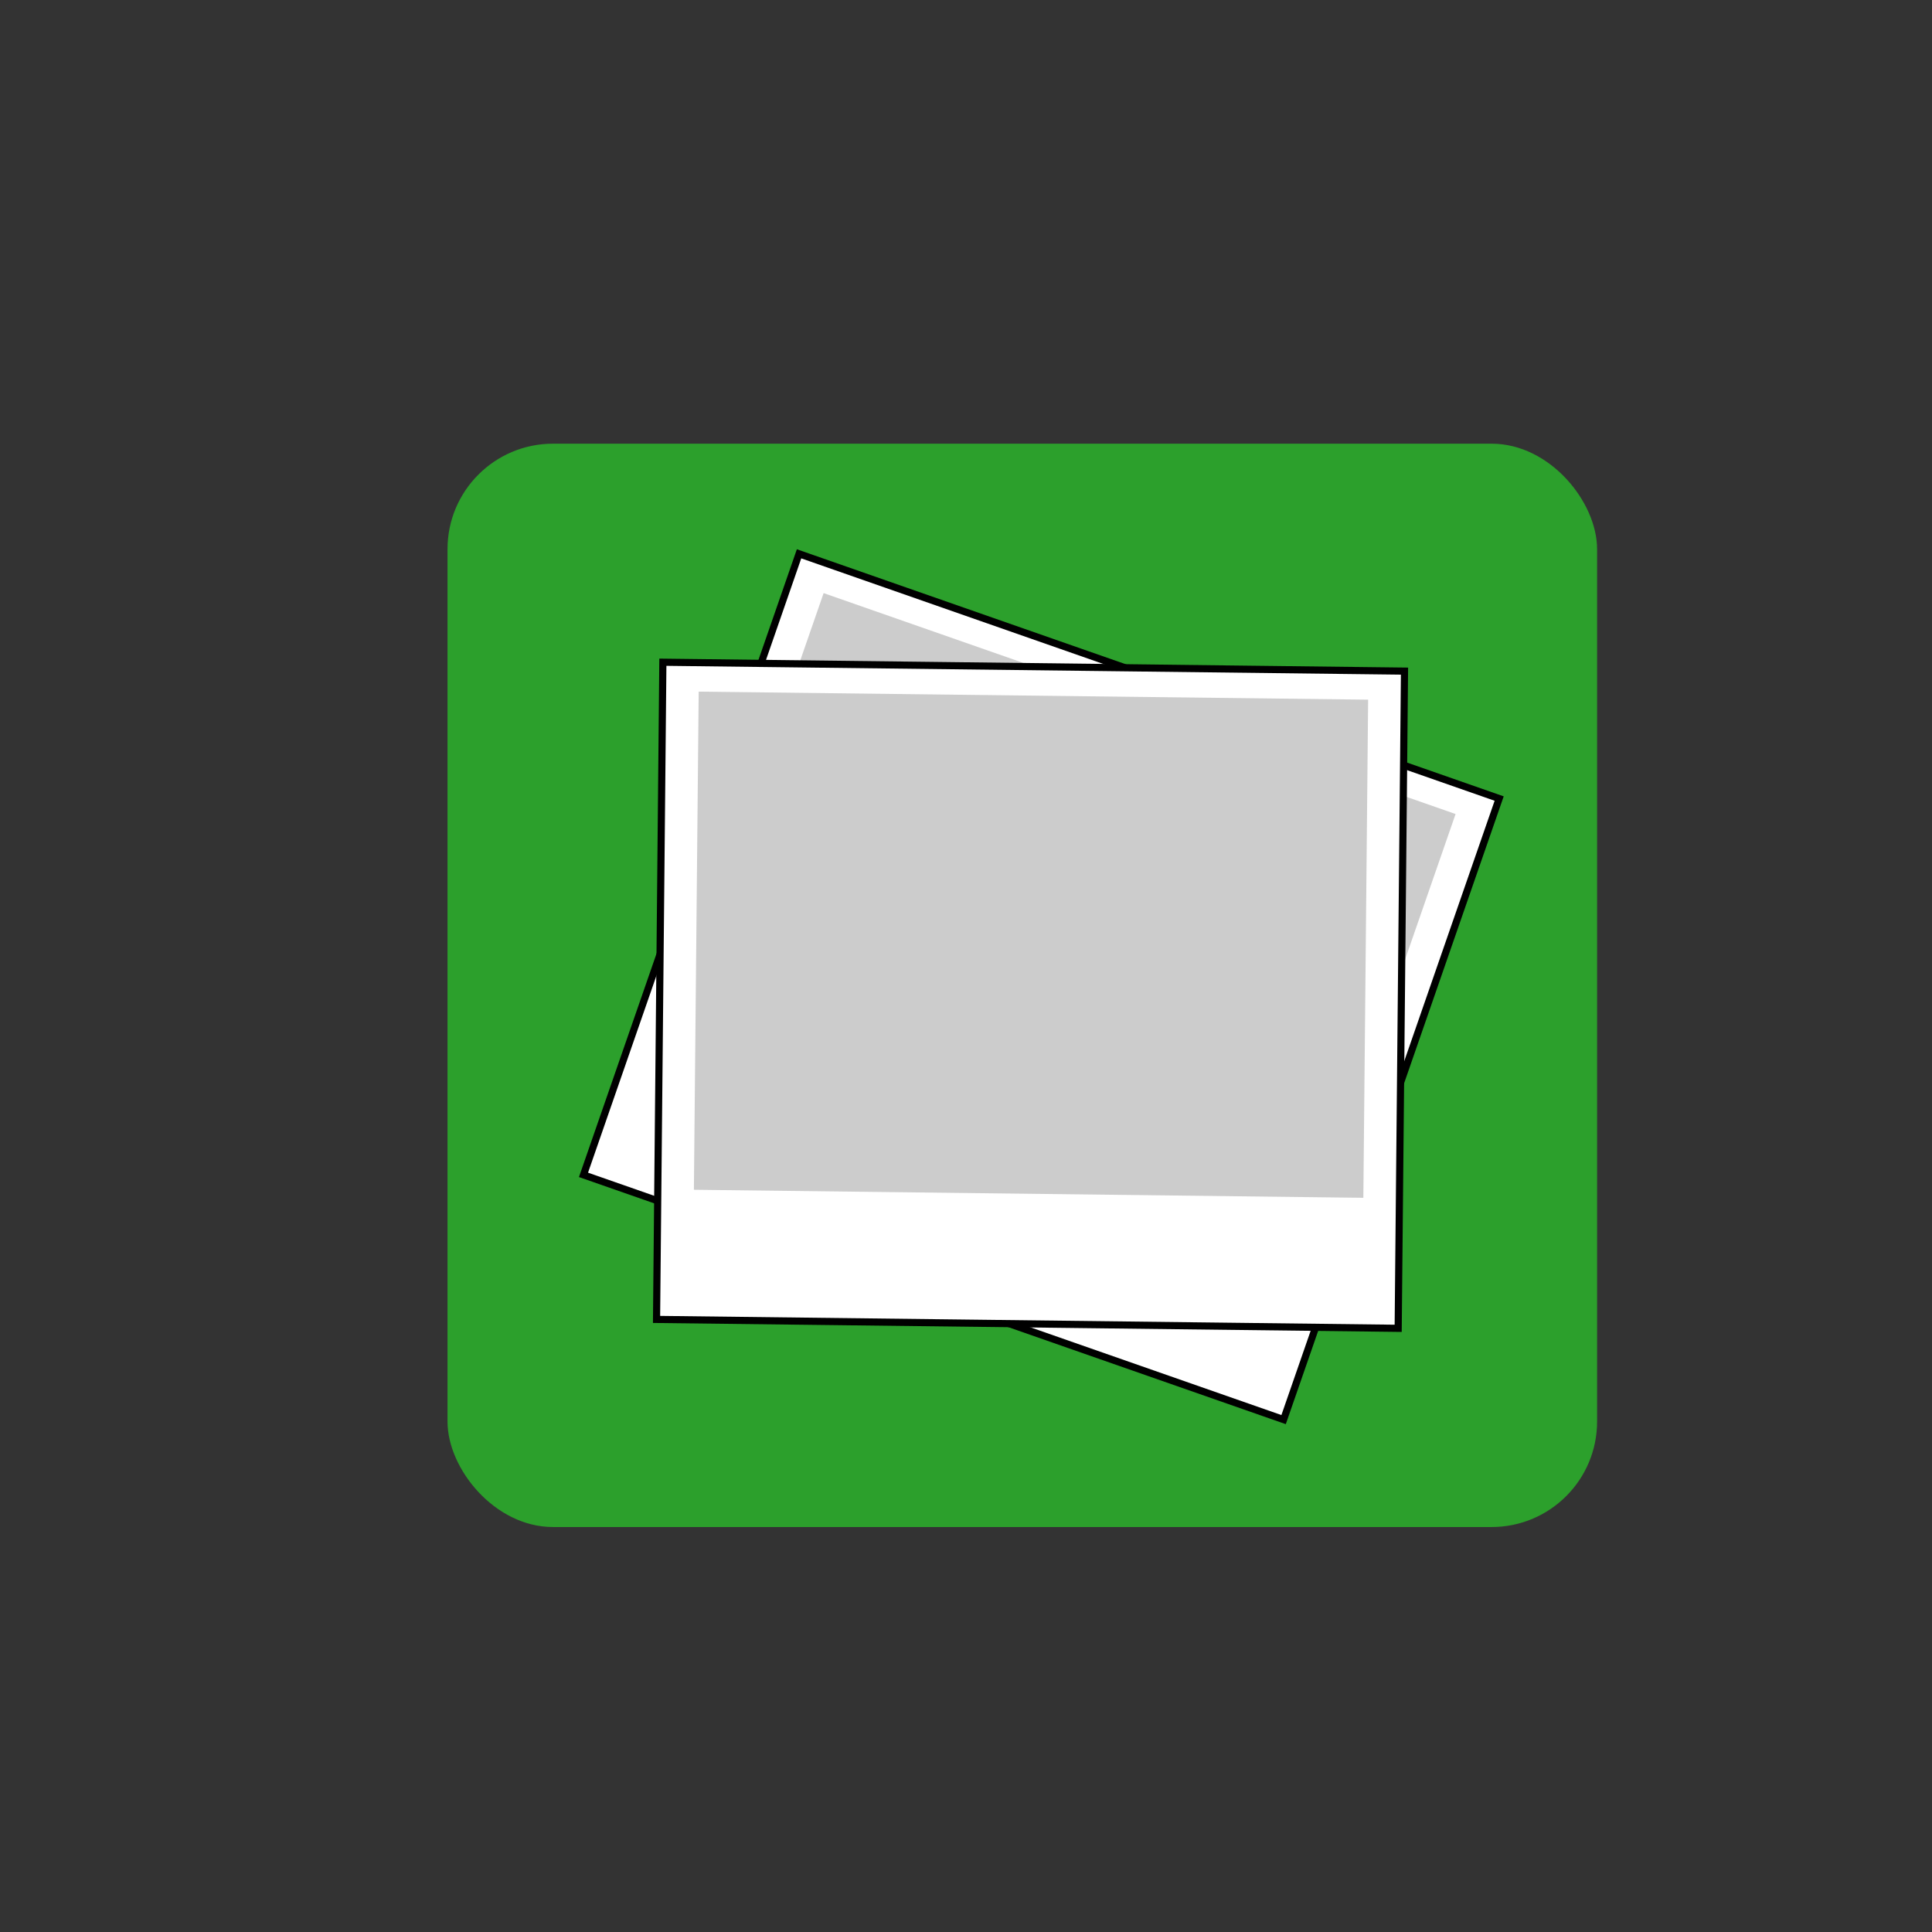 <?xml version="1.0" encoding="UTF-8" standalone="no"?>
<!-- Created with Inkscape (http://www.inkscape.org/) -->

<svg
   xmlns:dc="http://purl.org/dc/elements/1.1/"
   xmlns:cc="http://creativecommons.org/ns#"
   xmlns:rdf="http://www.w3.org/1999/02/22-rdf-syntax-ns#"
   xmlns:svg="http://www.w3.org/2000/svg"
   xmlns="http://www.w3.org/2000/svg"
   xmlns:sodipodi="http://sodipodi.sourceforge.net/DTD/sodipodi-0.dtd"
   xmlns:inkscape="http://www.inkscape.org/namespaces/inkscape"
   width="250"
   height="250"
   id="svg2633"
   sodipodi:version="0.32"
   inkscape:version="0.47 r22583"
   version="1.0"
   sodipodi:docname="results_button.svg"
   inkscape:output_extension="org.inkscape.output.svg.inkscape"
   inkscape:export-filename="/home/neil/workspace/SyncMyPix/images/results_button.png"
   inkscape:export-xdpi="28.879999"
   inkscape:export-ydpi="28.879999">
  <rect width="100%" height="100%" fill="#333333" stroke="none"/>
  <defs
     id="defs2635">
    <inkscape:perspective
       sodipodi:type="inkscape:persp3d"
       inkscape:vp_x="0 : 526.18109 : 1"
       inkscape:vp_y="0 : 1000 : 0"
       inkscape:vp_z="744.09448 : 526.18109 : 1"
       inkscape:persp3d-origin="372.04724 : 350.78739 : 1"
       id="perspective2641" />
  </defs>
  <sodipodi:namedview
     id="base"
     pagecolor="#ffffff"
     bordercolor="#666666"
     borderopacity="1.0"
     gridtolerance="10000"
     guidetolerance="10"
     objecttolerance="10"
     inkscape:pageopacity="0.0"
     inkscape:pageshadow="2"
     inkscape:zoom="0.90260101"
     inkscape:cx="53.559685"
     inkscape:cy="115.71956"
     inkscape:document-units="px"
     inkscape:current-layer="layer1"
     showgrid="false"
     inkscape:window-width="1047"
     inkscape:window-height="677"
     inkscape:window-x="98"
     inkscape:window-y="24"
     inkscape:window-maximized="0" />
  <g
     inkscape:label="Layer 1"
     inkscape:groupmode="layer"
     id="layer1">
    <rect
       style="fill:#2ca02c;fill-rule:evenodd;stroke:none;stroke-width:0.816px;stroke-linecap:butt;stroke-linejoin:miter;stroke-opacity:1"
       id="rect2647"
       width="148.755"
       height="140.184"
       x="57.908"
       y="57.413"
       rx="13.651"
       ry="13.651" />
    <rect
       style="fill:#ffffff;fill-rule:evenodd;stroke:#000000;stroke-width:0.924px;stroke-linecap:butt;stroke-linejoin:miter;stroke-opacity:1"
       id="rect3470"
       width="95.967"
       height="85.041"
       x="121.178"
       y="33.518"
       rx="13.651"
       ry="0"
       transform="matrix(0.944,0.33,-0.328,0.945,0,0)" />
    <rect
       style="fill:#cccccc;fill-rule:evenodd;stroke:none;stroke-width:1.026px;stroke-linecap:butt;stroke-linejoin:miter;stroke-opacity:1"
       id="rect3472"
       width="86.626"
       height="64.458"
       x="125.848"
       y="37.268"
       rx="0"
       transform="matrix(0.944,0.33,-0.328,0.945,0,0)" />
    <rect
       style="fill:#ffffff;fill-rule:evenodd;stroke:#000000;stroke-width:0.924px;stroke-linecap:butt;stroke-linejoin:miter;stroke-opacity:1"
       id="rect3579"
       width="95.967"
       height="85.041"
       x="86.589"
       y="84.653"
       rx="13.651"
       ry="0"
       transform="matrix(1,1.1994717e-2,-9.617816e-3,1,0,0)" />
    <rect
       style="fill:#cccccc;fill-rule:evenodd;stroke:none;stroke-width:1.026px;stroke-linecap:butt;stroke-linejoin:miter;stroke-opacity:1"
       id="rect3581"
       width="86.626"
       height="64.458"
       x="91.26"
       y="88.403"
       rx="0"
       transform="matrix(1,1.1994717e-2,-9.617816e-3,1,0,0)" />
  </g>
</svg>
